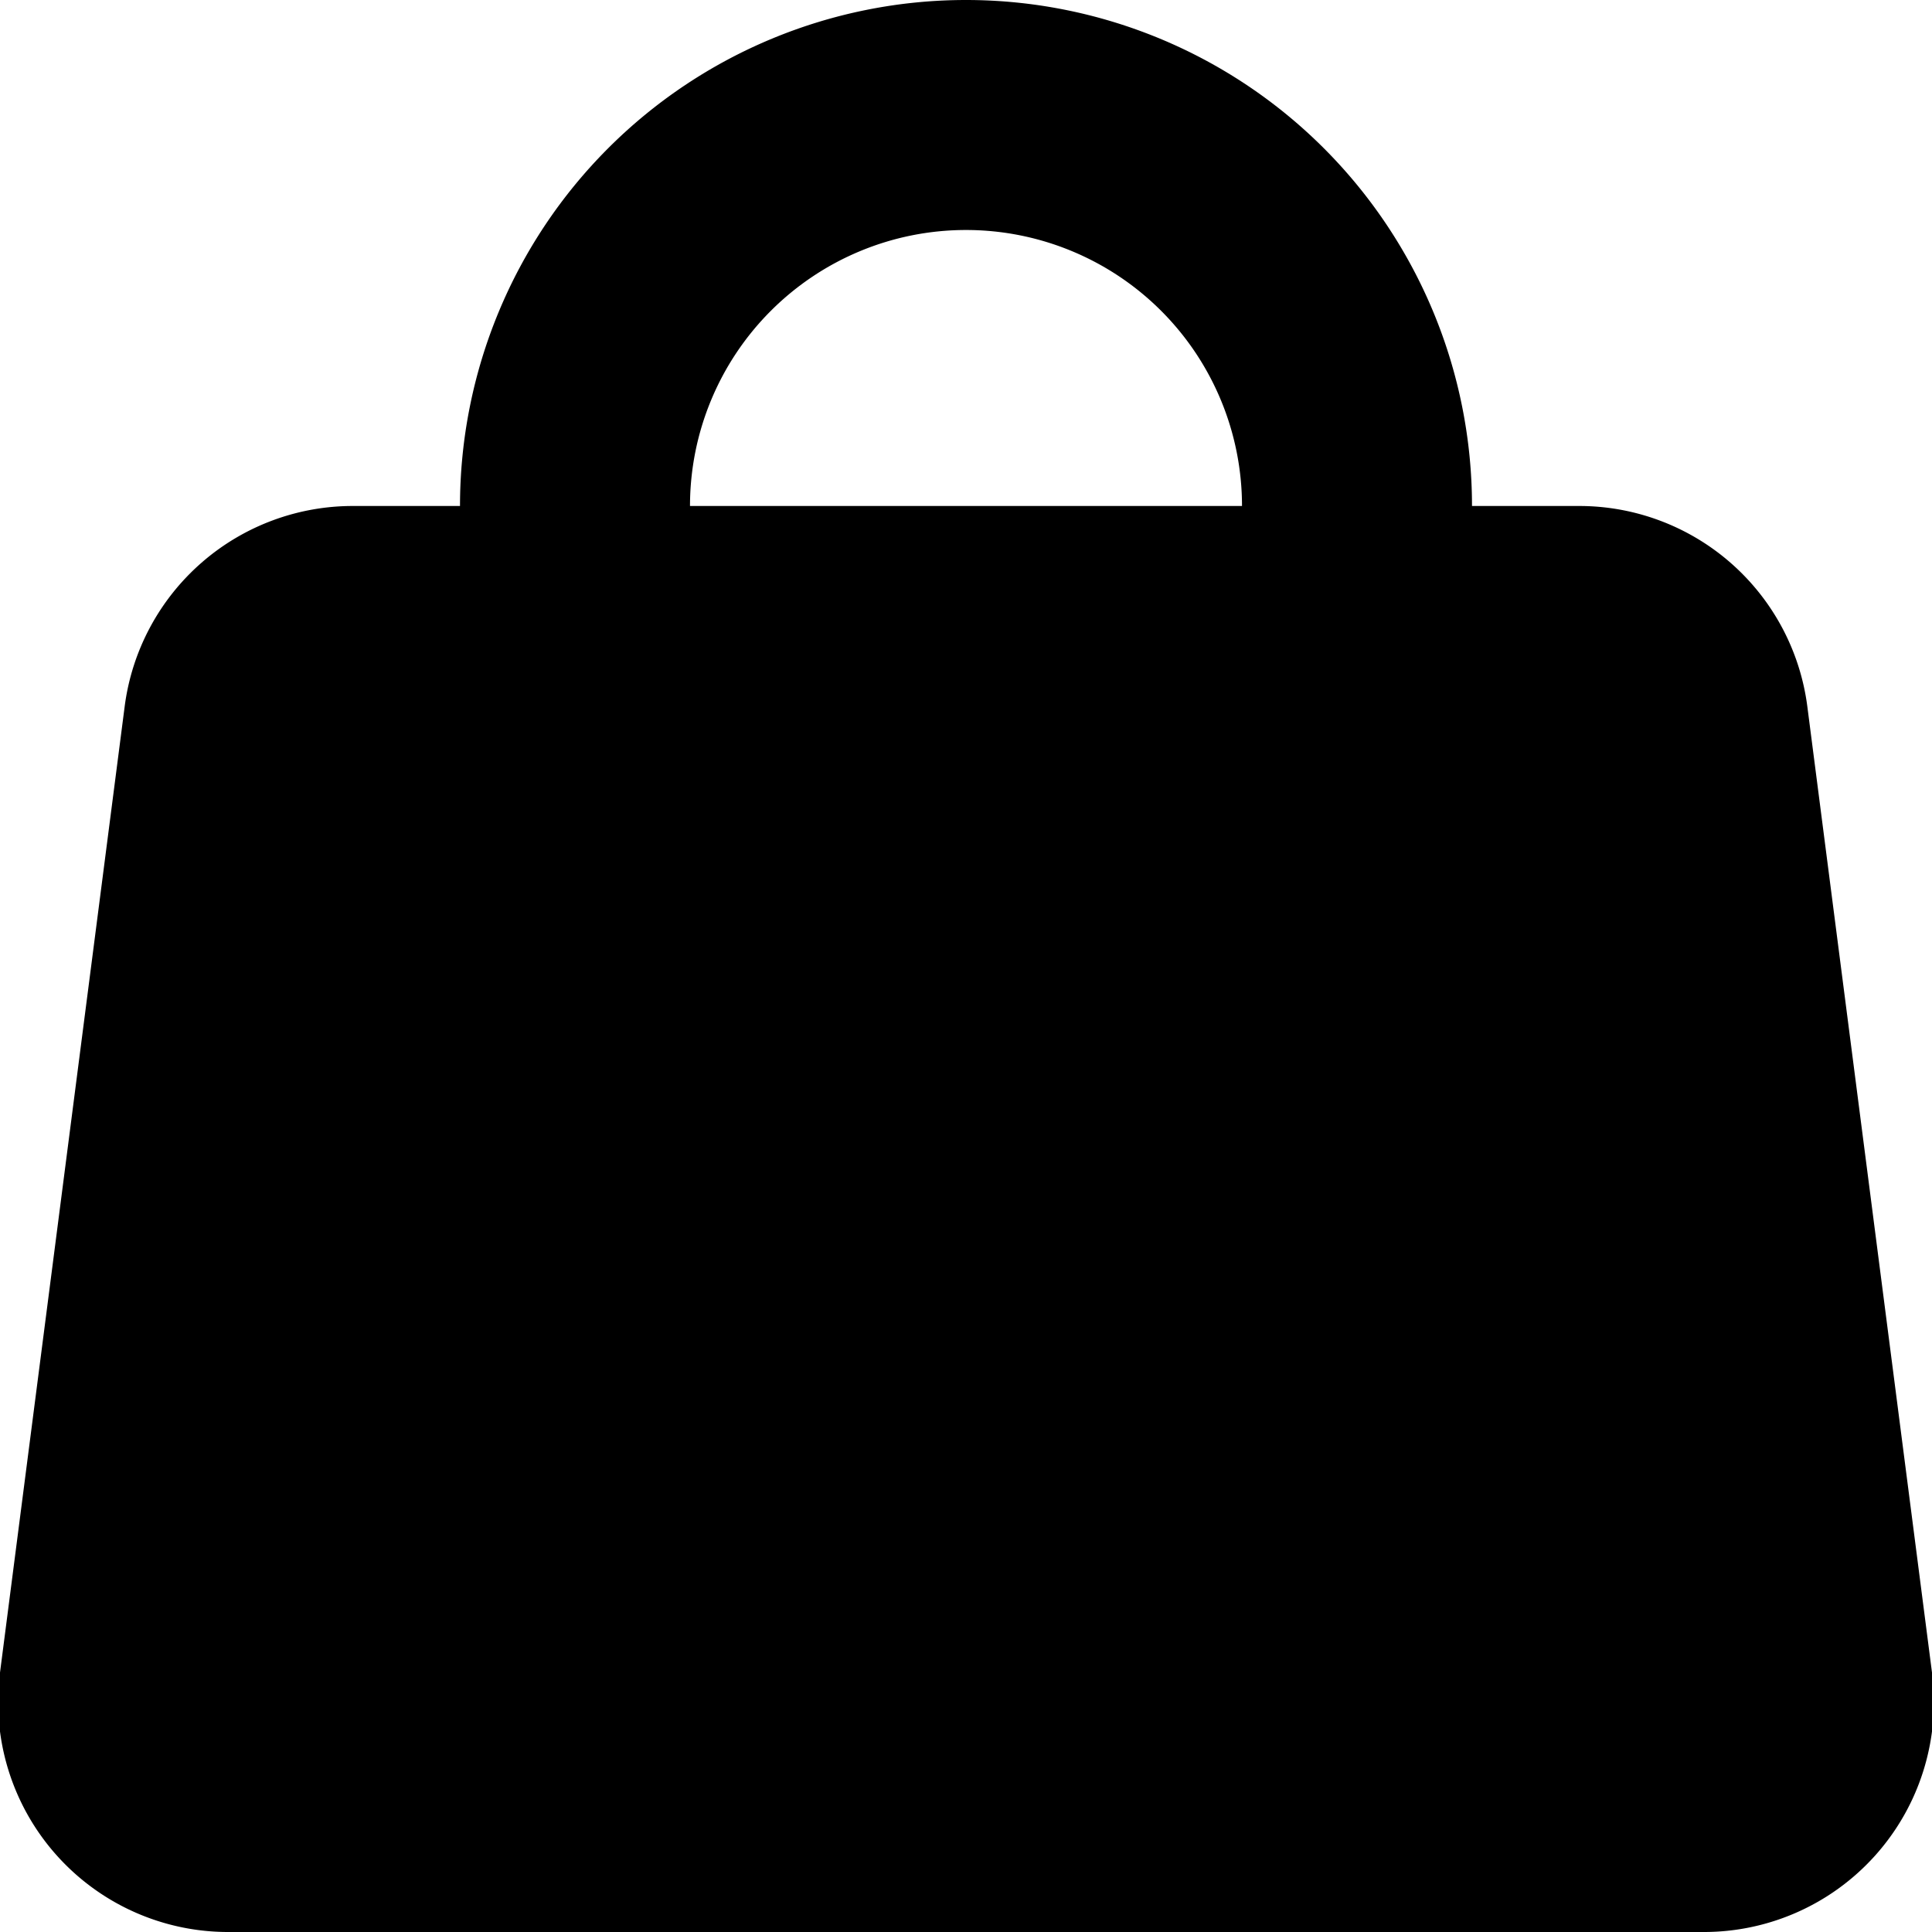 <?xml version="1.0" encoding="UTF-8" standalone="no"?> <svg xmlns="http://www.w3.org/2000/svg" viewBox="0 0 42 42">
  <title>6 Shopping Cart_2</title>
  <path class="a" d="M42,36.36l-2.71-21a5,5,0,0,0-5-4.36H32a11,11,0,0,0-22,0H7.71a5,5,0,0,0-5,4.36L0,36.36A5,5,0,0,0,5,42H37A5,5,0,0,0,42,36.36ZM21,5a6,6,0,0,1,6,6H15A6,6,0,0,1,21,5Z"/>
</svg>
